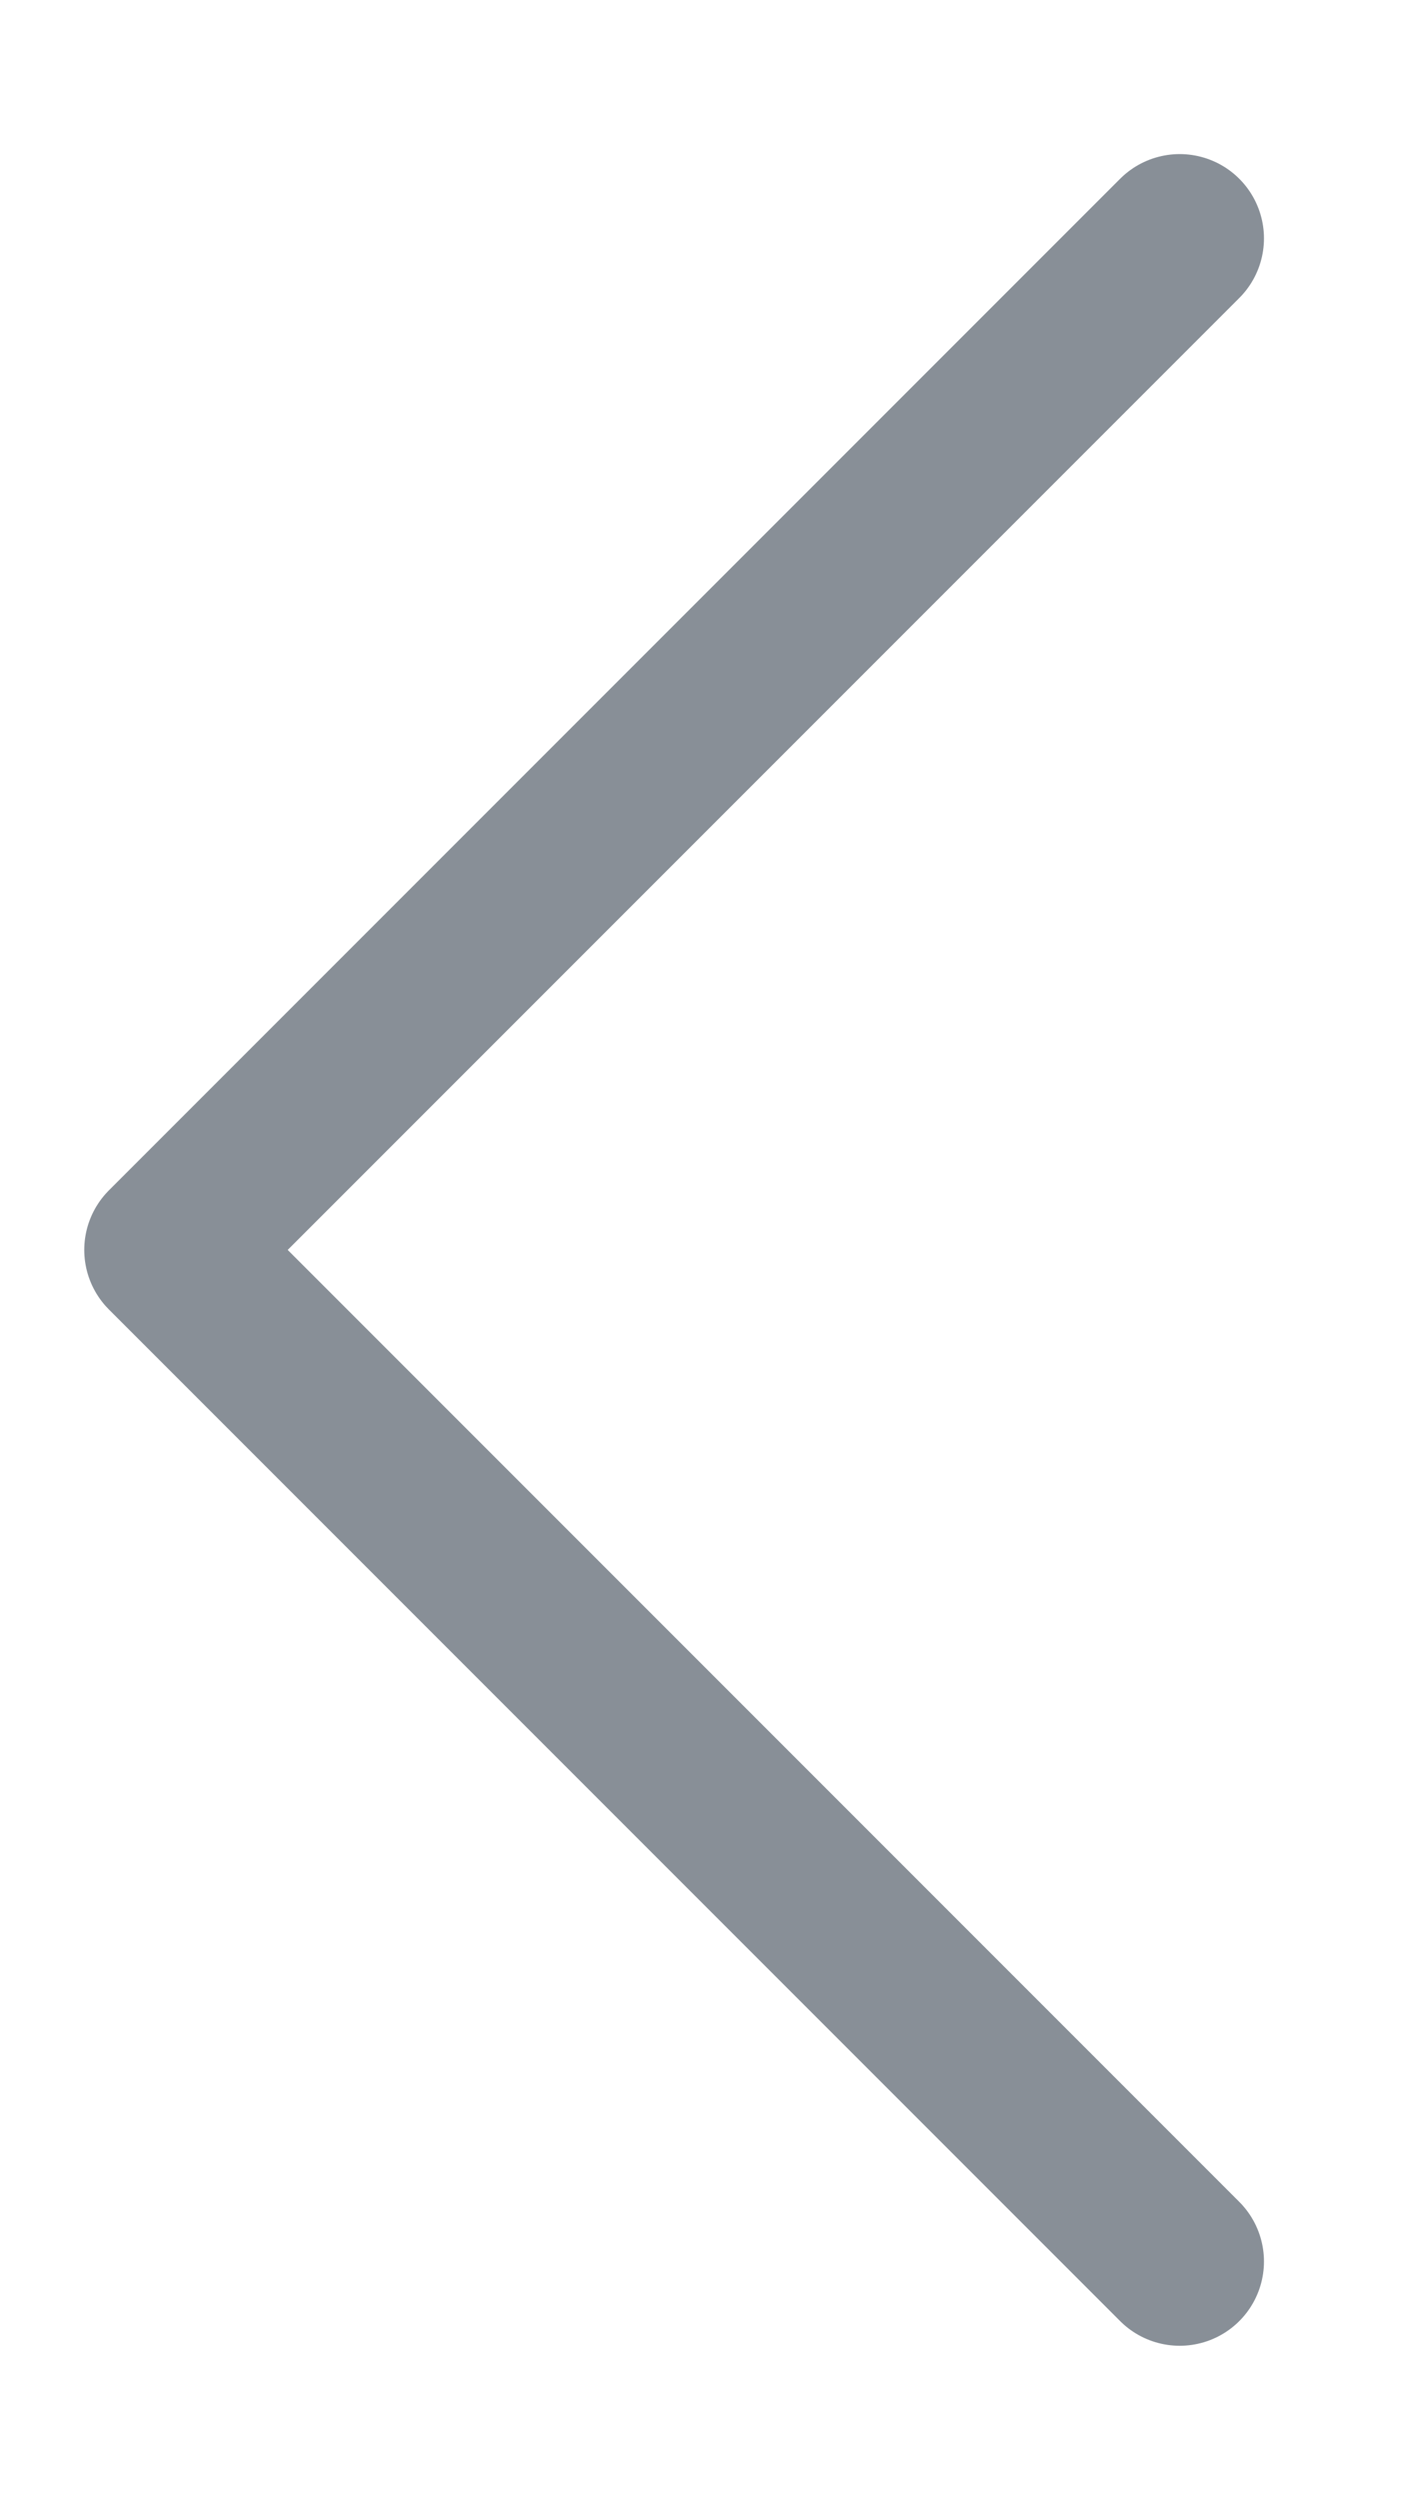 <svg xmlns="http://www.w3.org/2000/svg" width="8.414" height="14.828" viewBox="0 0 8.414 14.828">
  <path id="chevron-left" d="M15,18,9,12l6-6" transform="translate(-8 -4.586)" fill="none" stroke="#888f97" stroke-linecap="round" stroke-linejoin="round" stroke-width="1"/>
</svg>
